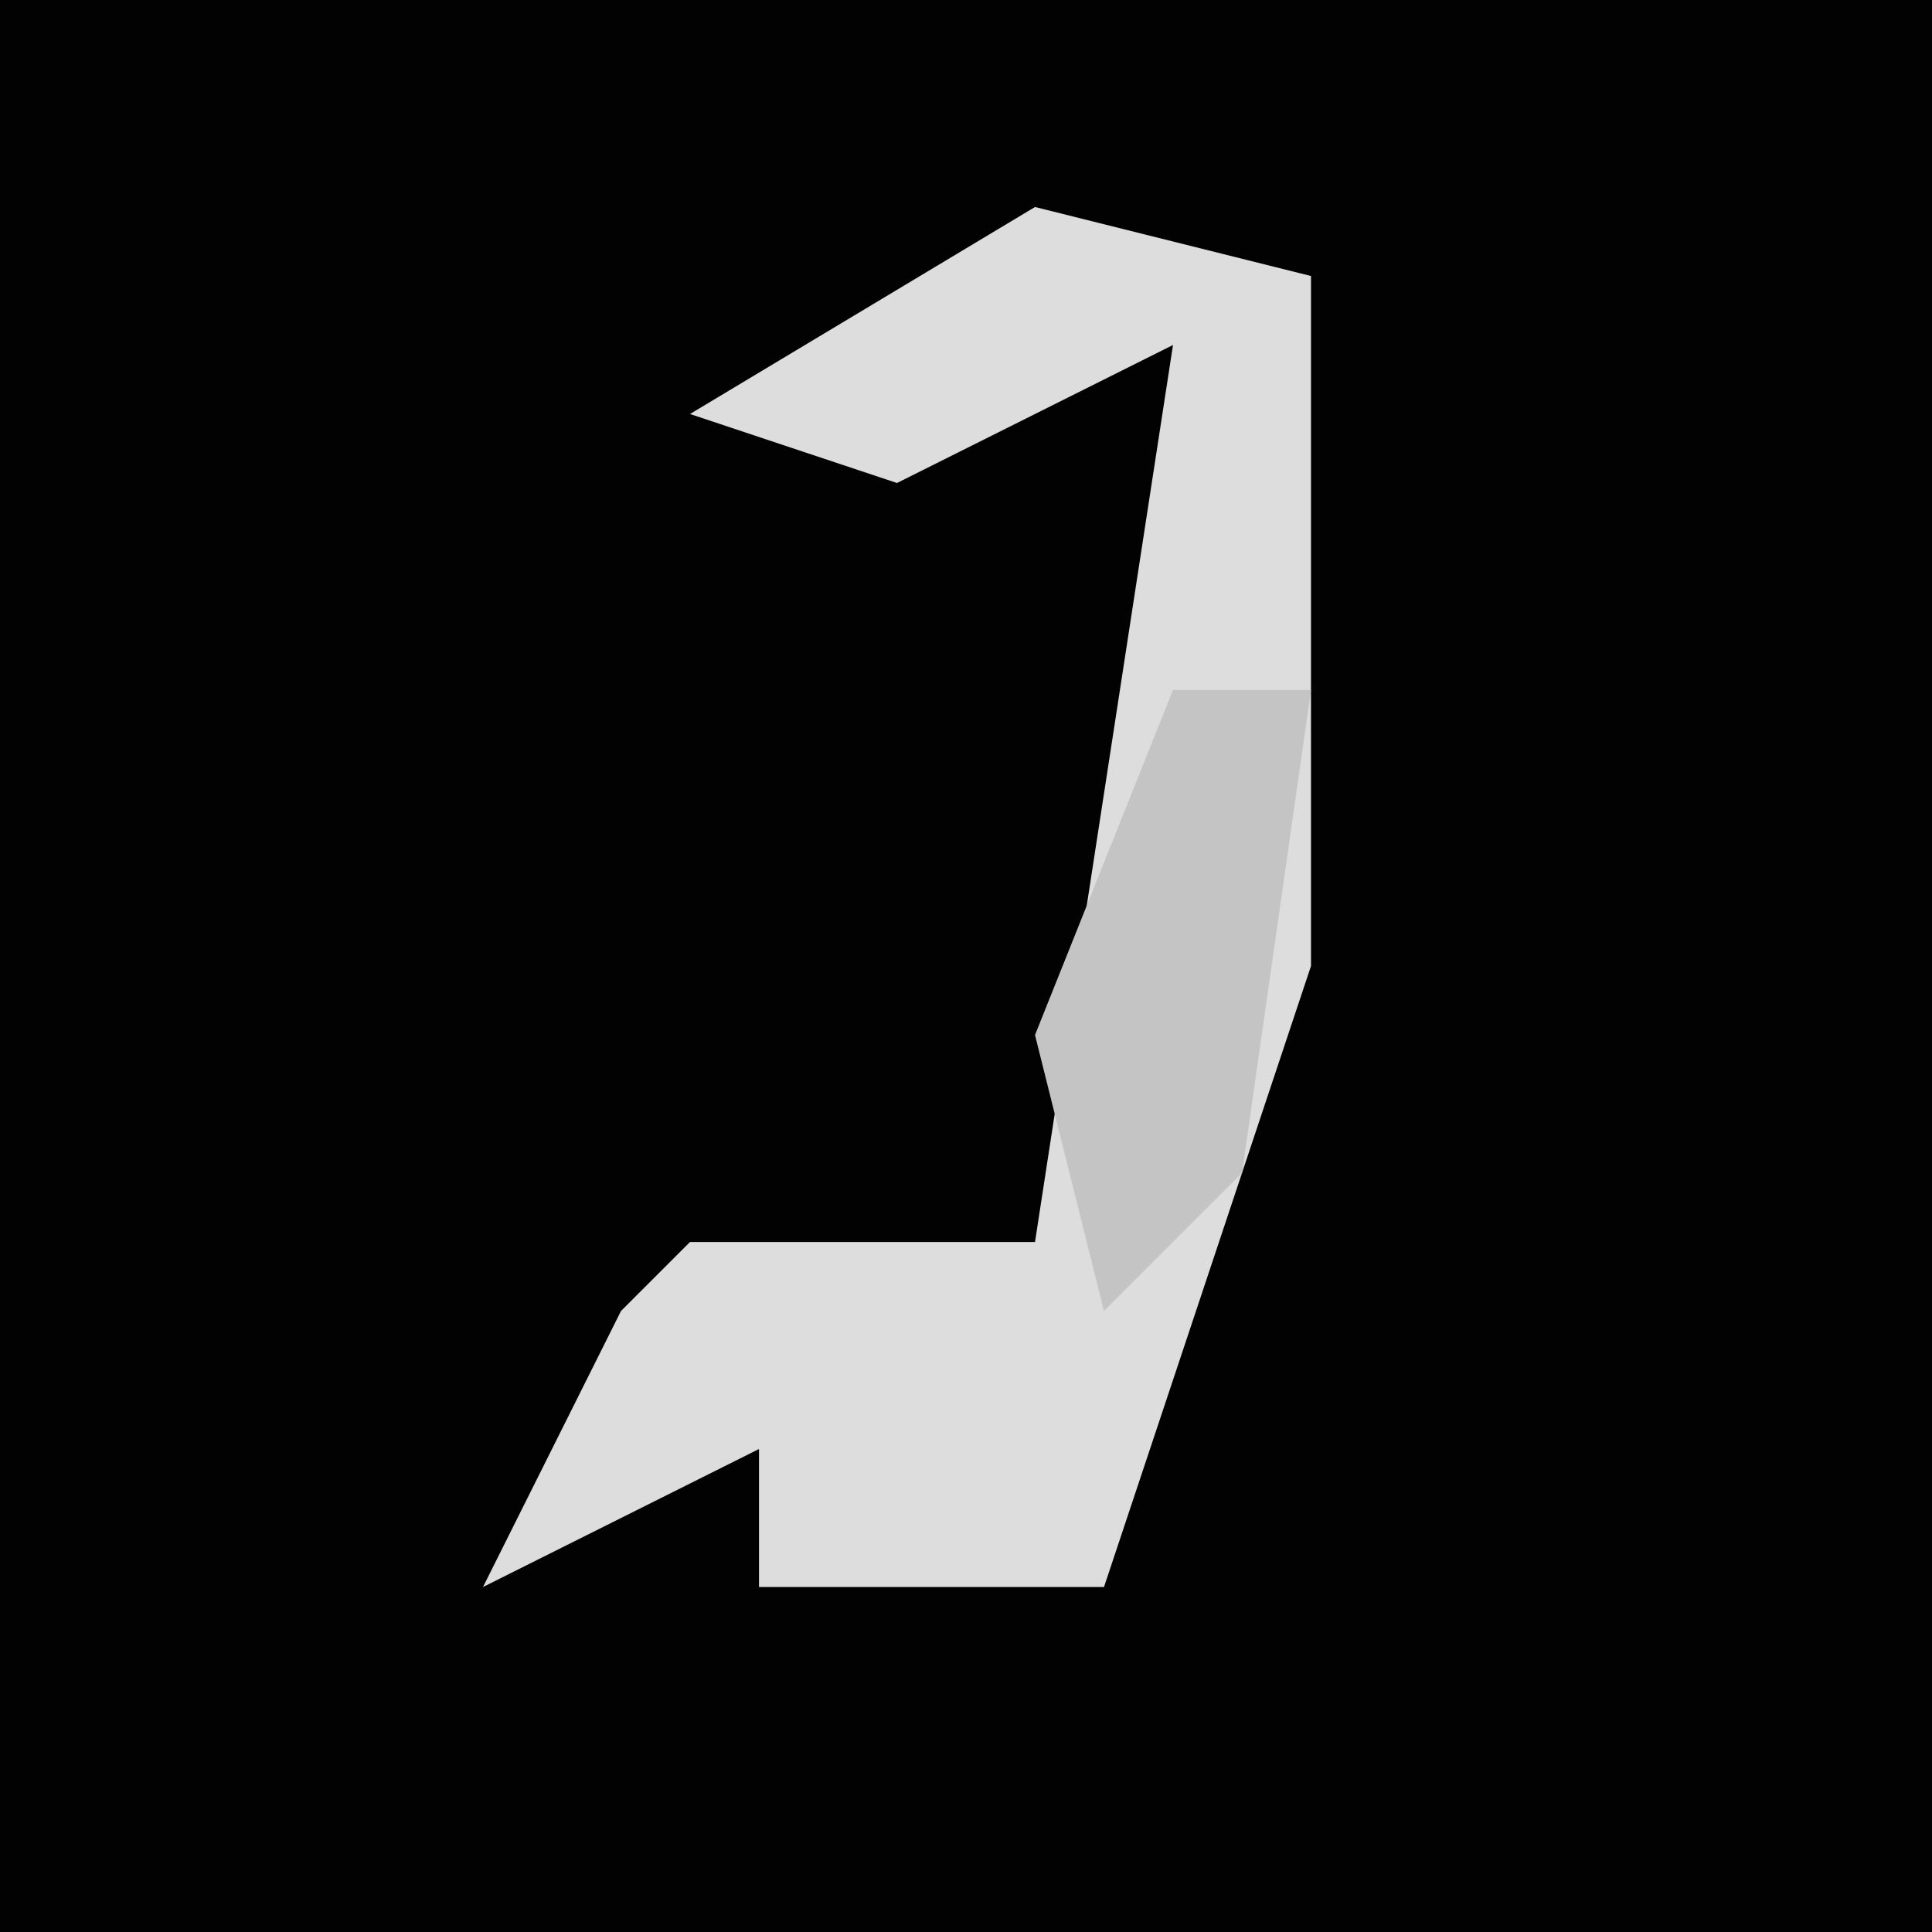 <?xml version="1.0" encoding="UTF-8"?>
<svg version="1.1" xmlns="http://www.w3.org/2000/svg" width="28" height="28">
<path d="M0,0 L28,0 L28,28 L0,28 Z " fill="#020202" transform="translate(0,0)"/>
<path d="M0,0 L4,1 L4,11 L1,20 L-4,20 L-4,18 L-8,20 L-6,16 L-5,15 L0,15 L2,2 L-2,4 L-5,3 Z " fill="#DDDDDD" transform="translate(15,3)"/>
<path d="M0,0 L2,0 L1,7 L-1,9 L-2,5 Z " fill="#C4C4C4" transform="translate(17,10)"/>
</svg>
